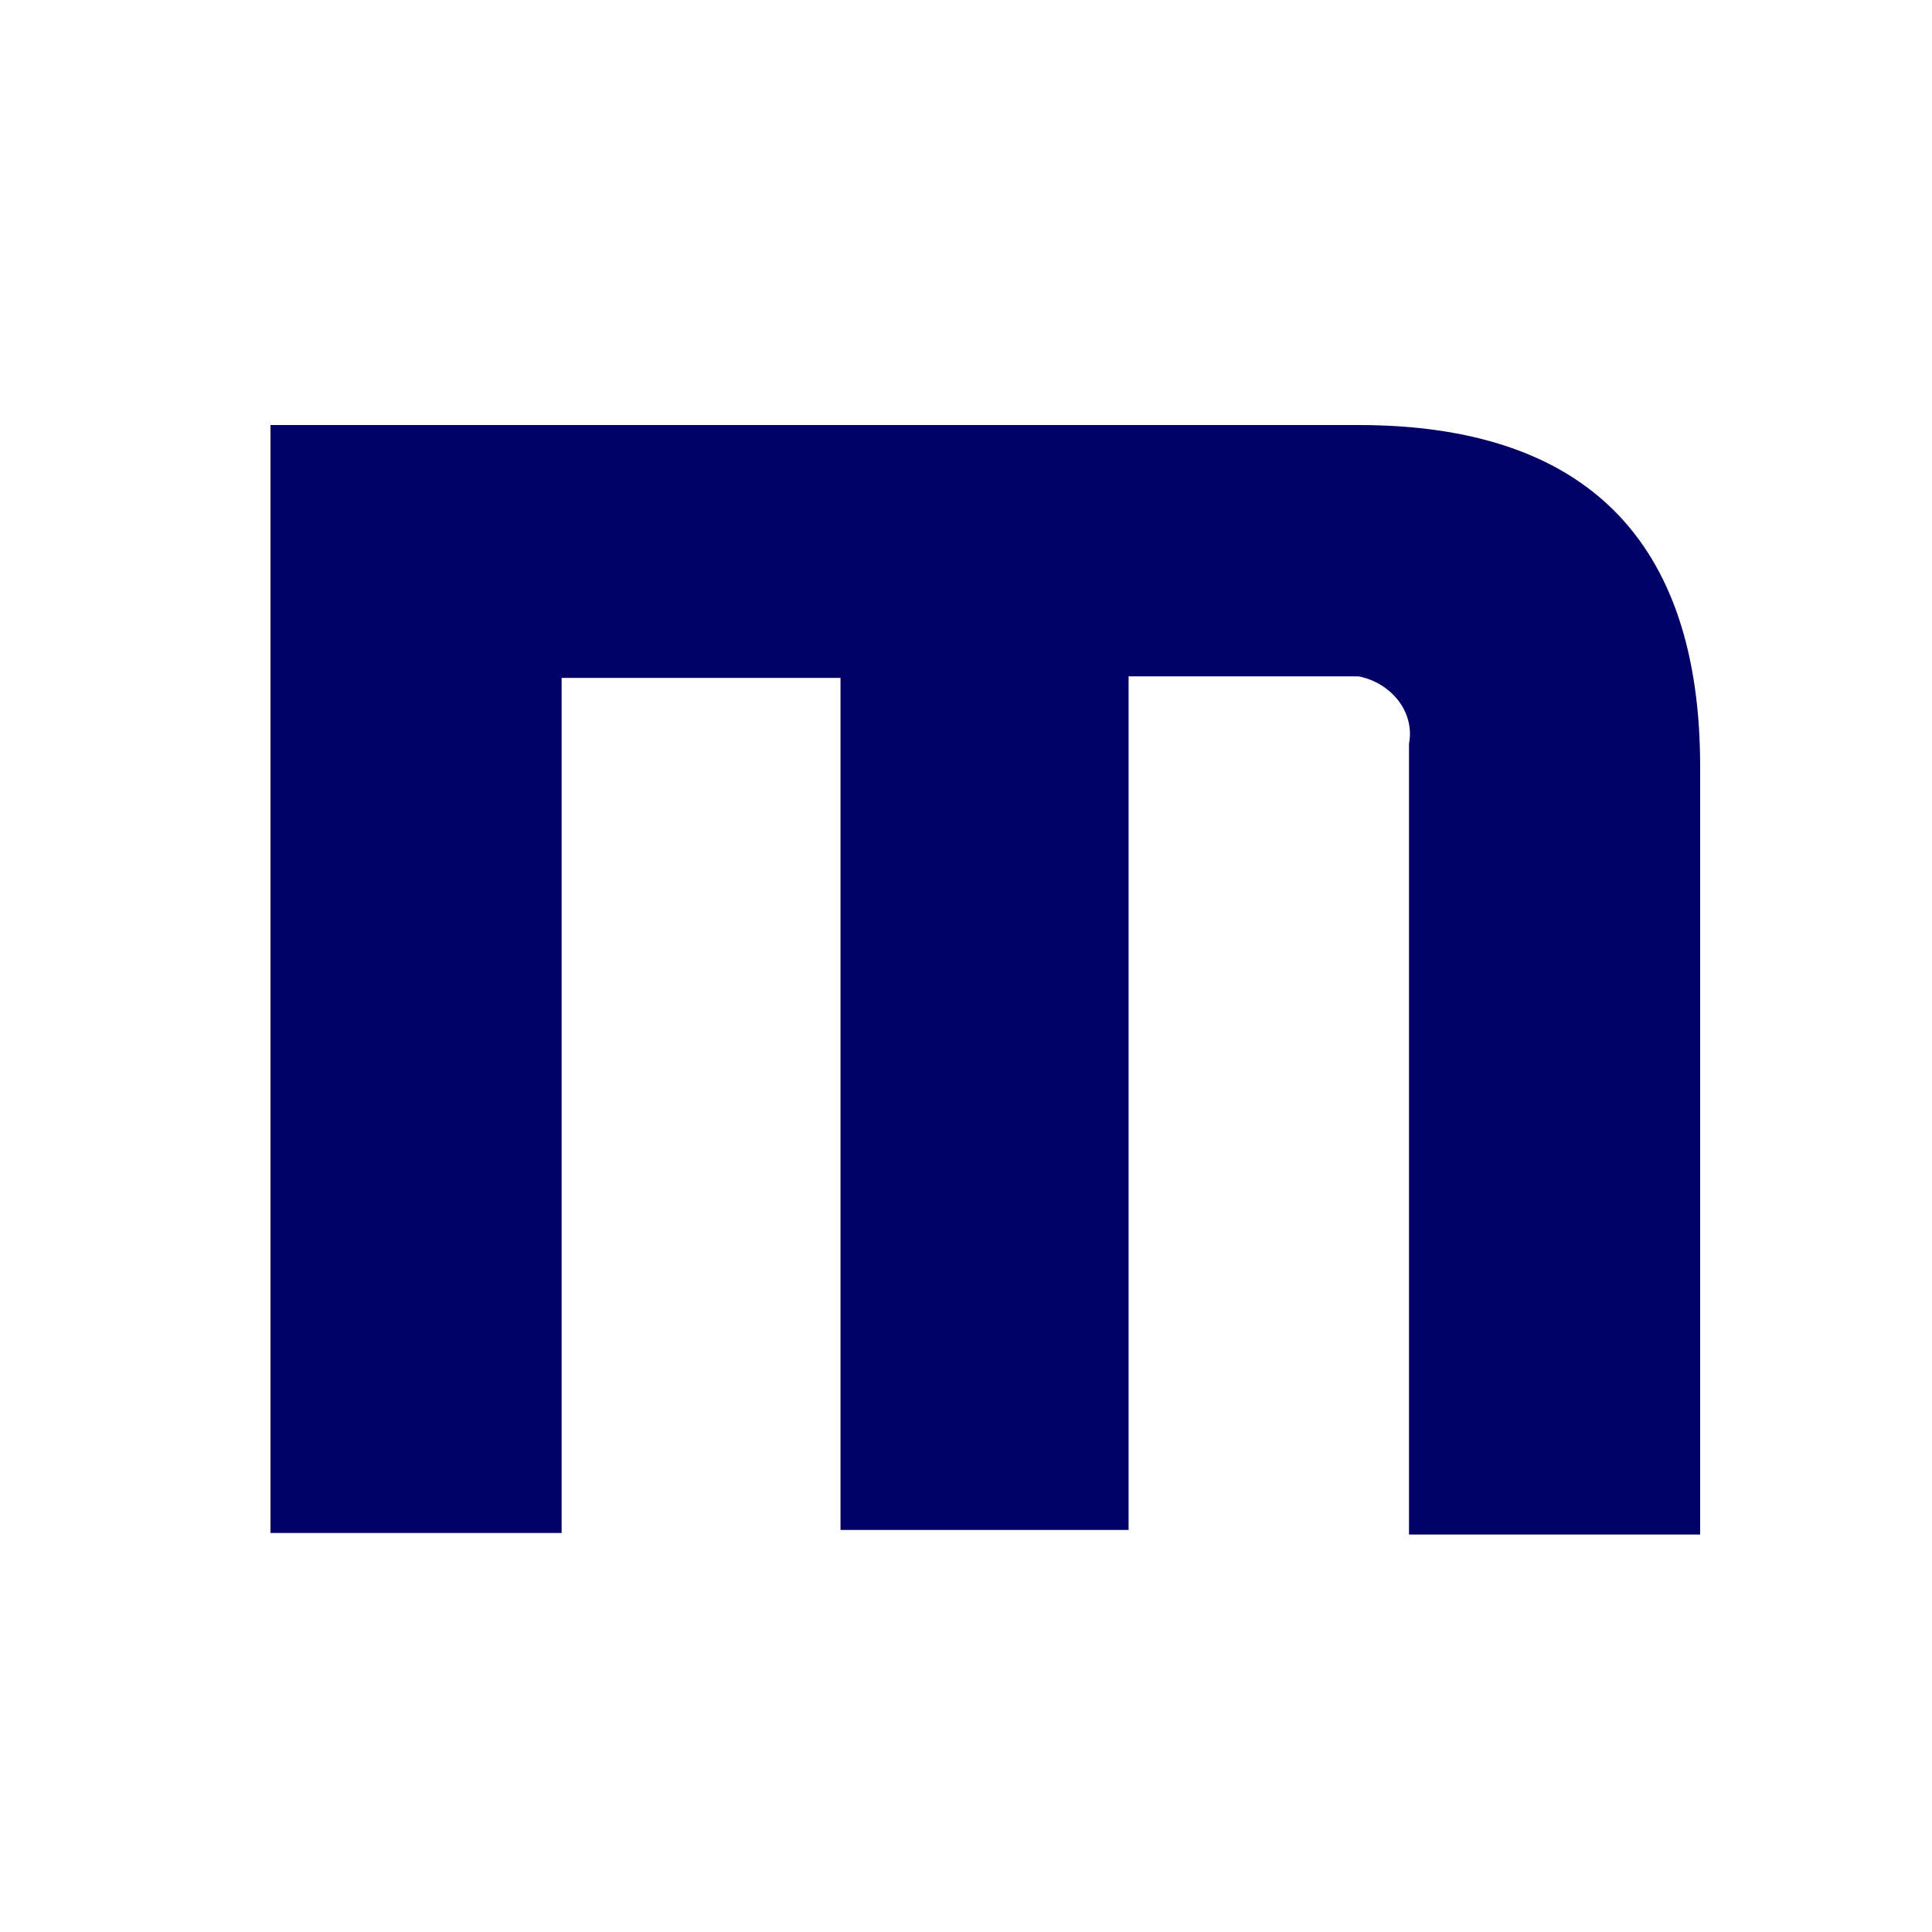 <svg width="50" height="50" viewBox="0 0 50 50" fill="none" xmlns="http://www.w3.org/2000/svg">
<path d="M7 39.674V11H35.157C41.025 11 44 13.975 44 19.845V39.714H36.465V19.248C36.624 18.416 35.99 17.663 35.157 17.504H29.208V39.595H21.752V17.544H14.535V39.674H7Z" fill="#000066"/>
</svg>
